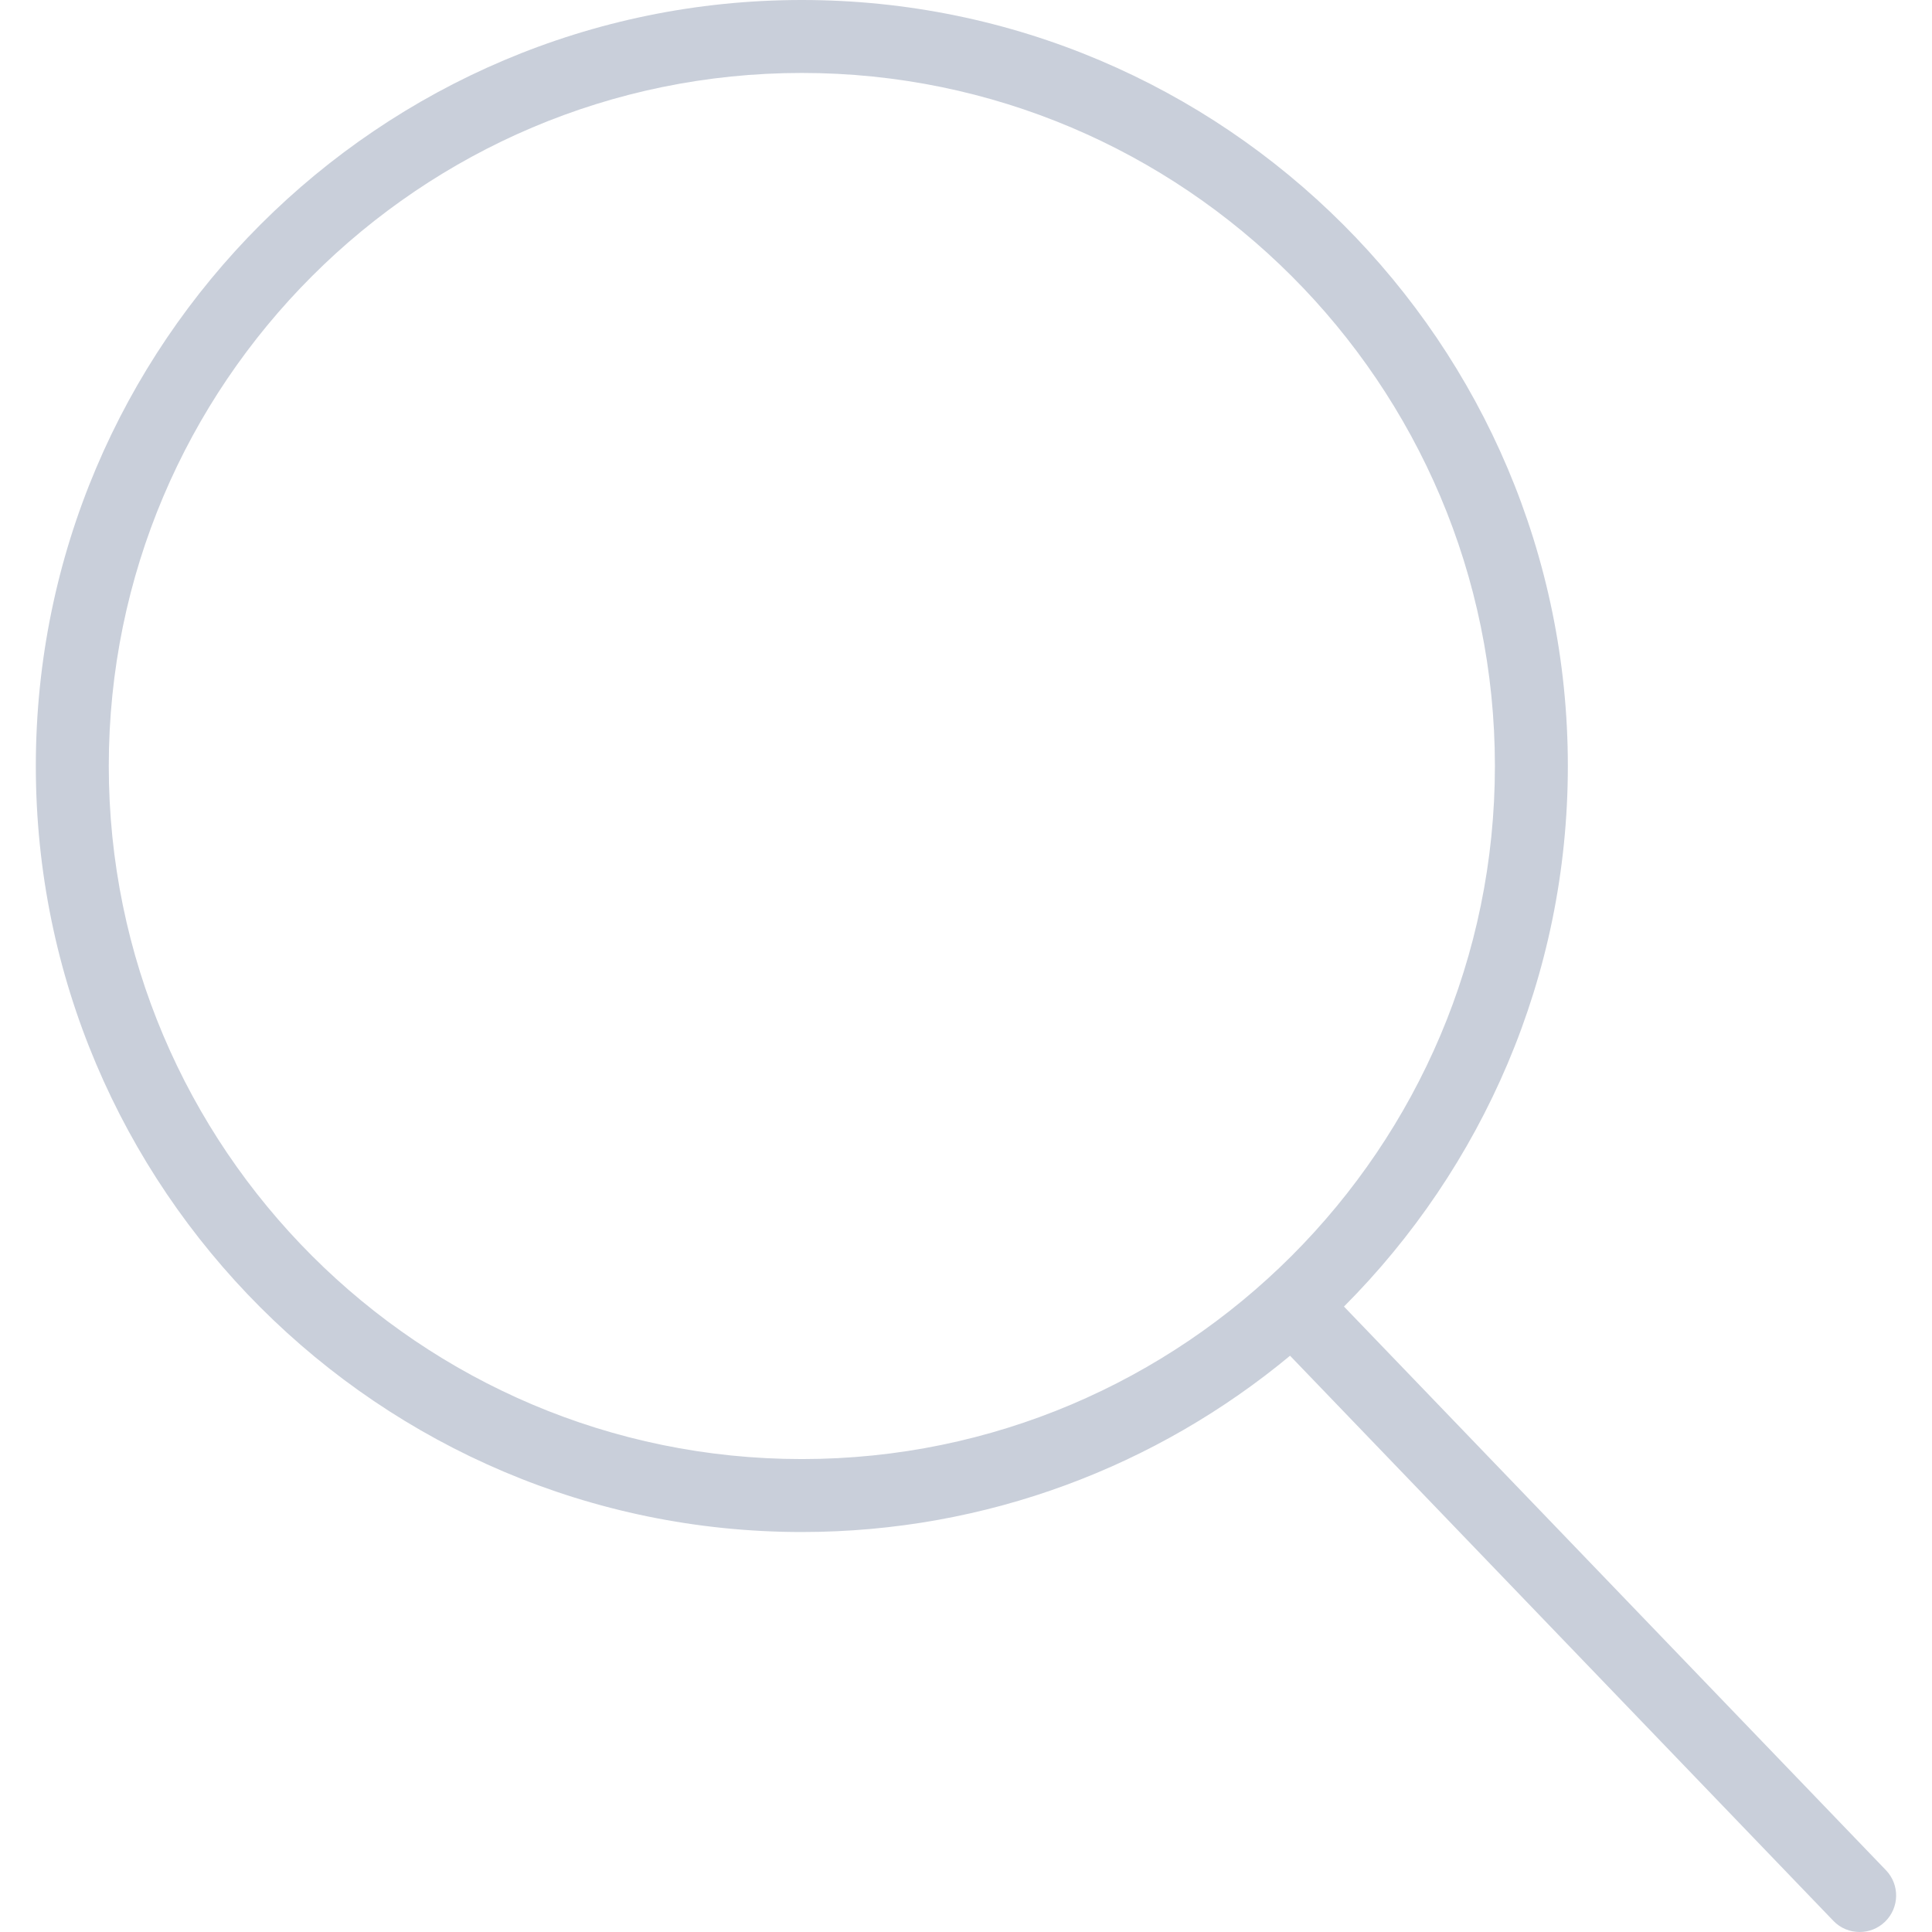 <svg width="33" height="33" viewBox="0 0 33 33" fill="none" xmlns="http://www.w3.org/2000/svg">
<path d="M32.214 31.945L22.956 22.317C25.317 19.949 26.78 16.684 26.78 13.084C26.78 5.869 20.911 0 13.696 0C6.481 0 0.612 5.869 0.612 13.084C0.612 20.299 6.481 26.168 13.696 26.168C16.863 26.168 19.77 25.036 22.035 23.157L31.315 32.809C31.437 32.937 31.601 33 31.764 33C31.92 33 32.075 32.942 32.196 32.826C32.444 32.587 32.452 32.193 32.214 31.945ZM13.696 24.922C7.169 24.922 1.858 19.611 1.858 13.084C1.858 6.556 7.169 1.246 13.696 1.246C20.224 1.246 25.534 6.556 25.534 13.084C25.534 19.611 20.223 24.922 13.696 24.922Z" fill="#C9CFDA"/>
</svg>
